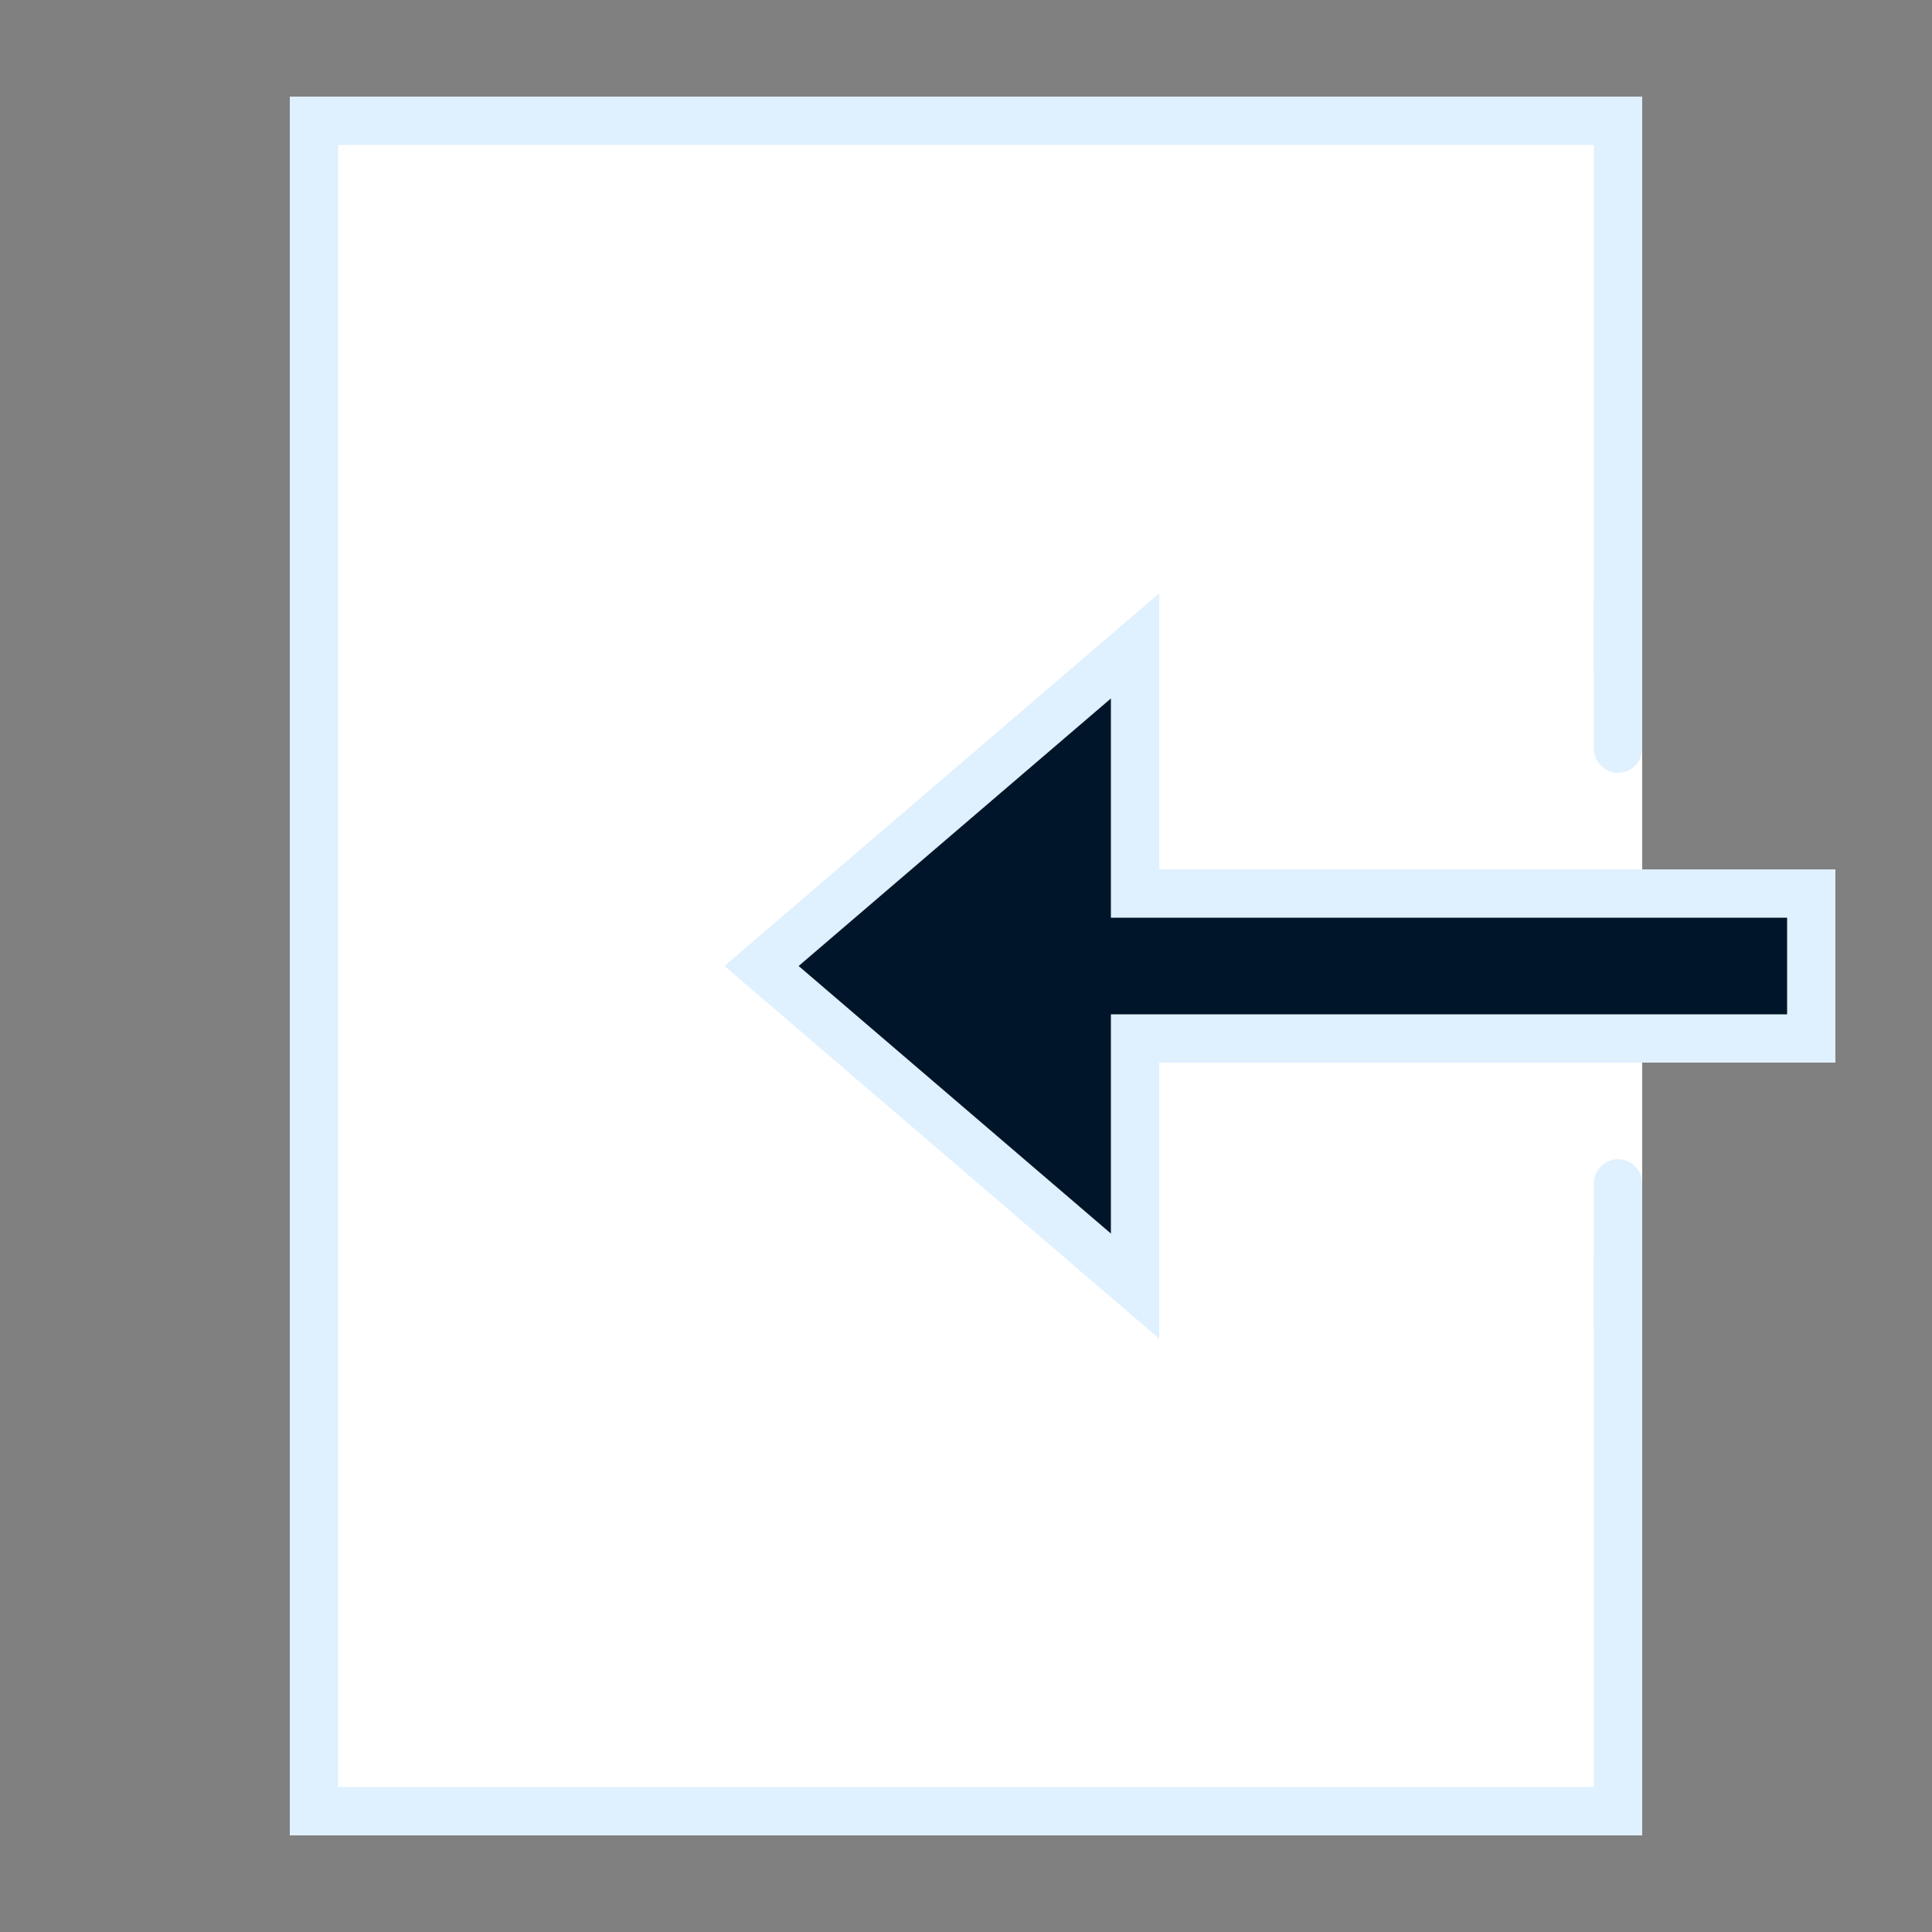 <?xml version="1.0" encoding="UTF-8"?>
<svg xmlns="http://www.w3.org/2000/svg" xmlns:xlink="http://www.w3.org/1999/xlink" width="40pt" height="40pt" viewBox="0 0 40 40" version="1.1">
<rect x="0" y="0" width="40" height="40" fill="#808080" stroke="none"/>
<g id="surface10695967">
<path style=" stroke:none;fill-rule:nonzero;fill:rgb(100%,100%,100%);fill-opacity:1;" d="M 6.5 2.5 L 33.5 2.5 L 33.5 37.5 L 6.5 37.5 Z M 6.5 2.5 "/>
<path style=" stroke:none;fill-rule:nonzero;fill:rgb(87.451%,94.118%,99.608%);fill-opacity:1;" d="M 33 3 L 33 37 L 7 37 L 7 3 L 33 3 M 34 2 L 6 2 L 6 38 L 34 38 Z M 34 2 "/>
<path style=" stroke:none;fill-rule:nonzero;fill:rgb(100%,100%,100%);fill-opacity:1;" d="M 31 14 L 34 14 L 34 26 L 31 26 Z M 31 14 "/>
<path style=" stroke:none;fill-rule:nonzero;fill:rgb(0%,8.235%,16.078%);fill-opacity:1;" d="M 15.77 20 L 23.5 13.371 L 23.5 18.5 L 37.5 18.5 L 37.5 21.5 L 23.5 21.5 L 23.5 26.629 Z M 15.77 20 "/>
<path style=" stroke:none;fill-rule:nonzero;fill:rgb(87.451%,94.118%,99.608%);fill-opacity:1;" d="M 23 14.461 L 23 19 L 37 19 L 37 21 L 23 21 L 23 25.539 L 16.535 20 L 23 14.461 M 24 12.285 L 15 20 L 24 27.715 L 24 22 L 38 22 L 38 18 L 24 18 Z M 33.5 12 C 33.773 12 34 12.227 34 12.5 L 34 15.5 C 34 15.773 33.773 16 33.5 16 C 33.227 16 33 15.773 33 15.5 L 33 12.5 C 33 12.227 33.227 12 33.5 12 Z M 33.5 24 C 33.773 24 34 24.227 34 24.5 L 34 27.5 C 34 27.773 33.773 28 33.5 28 C 33.227 28 33 27.773 33 27.5 L 33 24.5 C 33 24.227 33.227 24 33.5 24 Z M 33.5 24 "/>
</g>
</svg>
